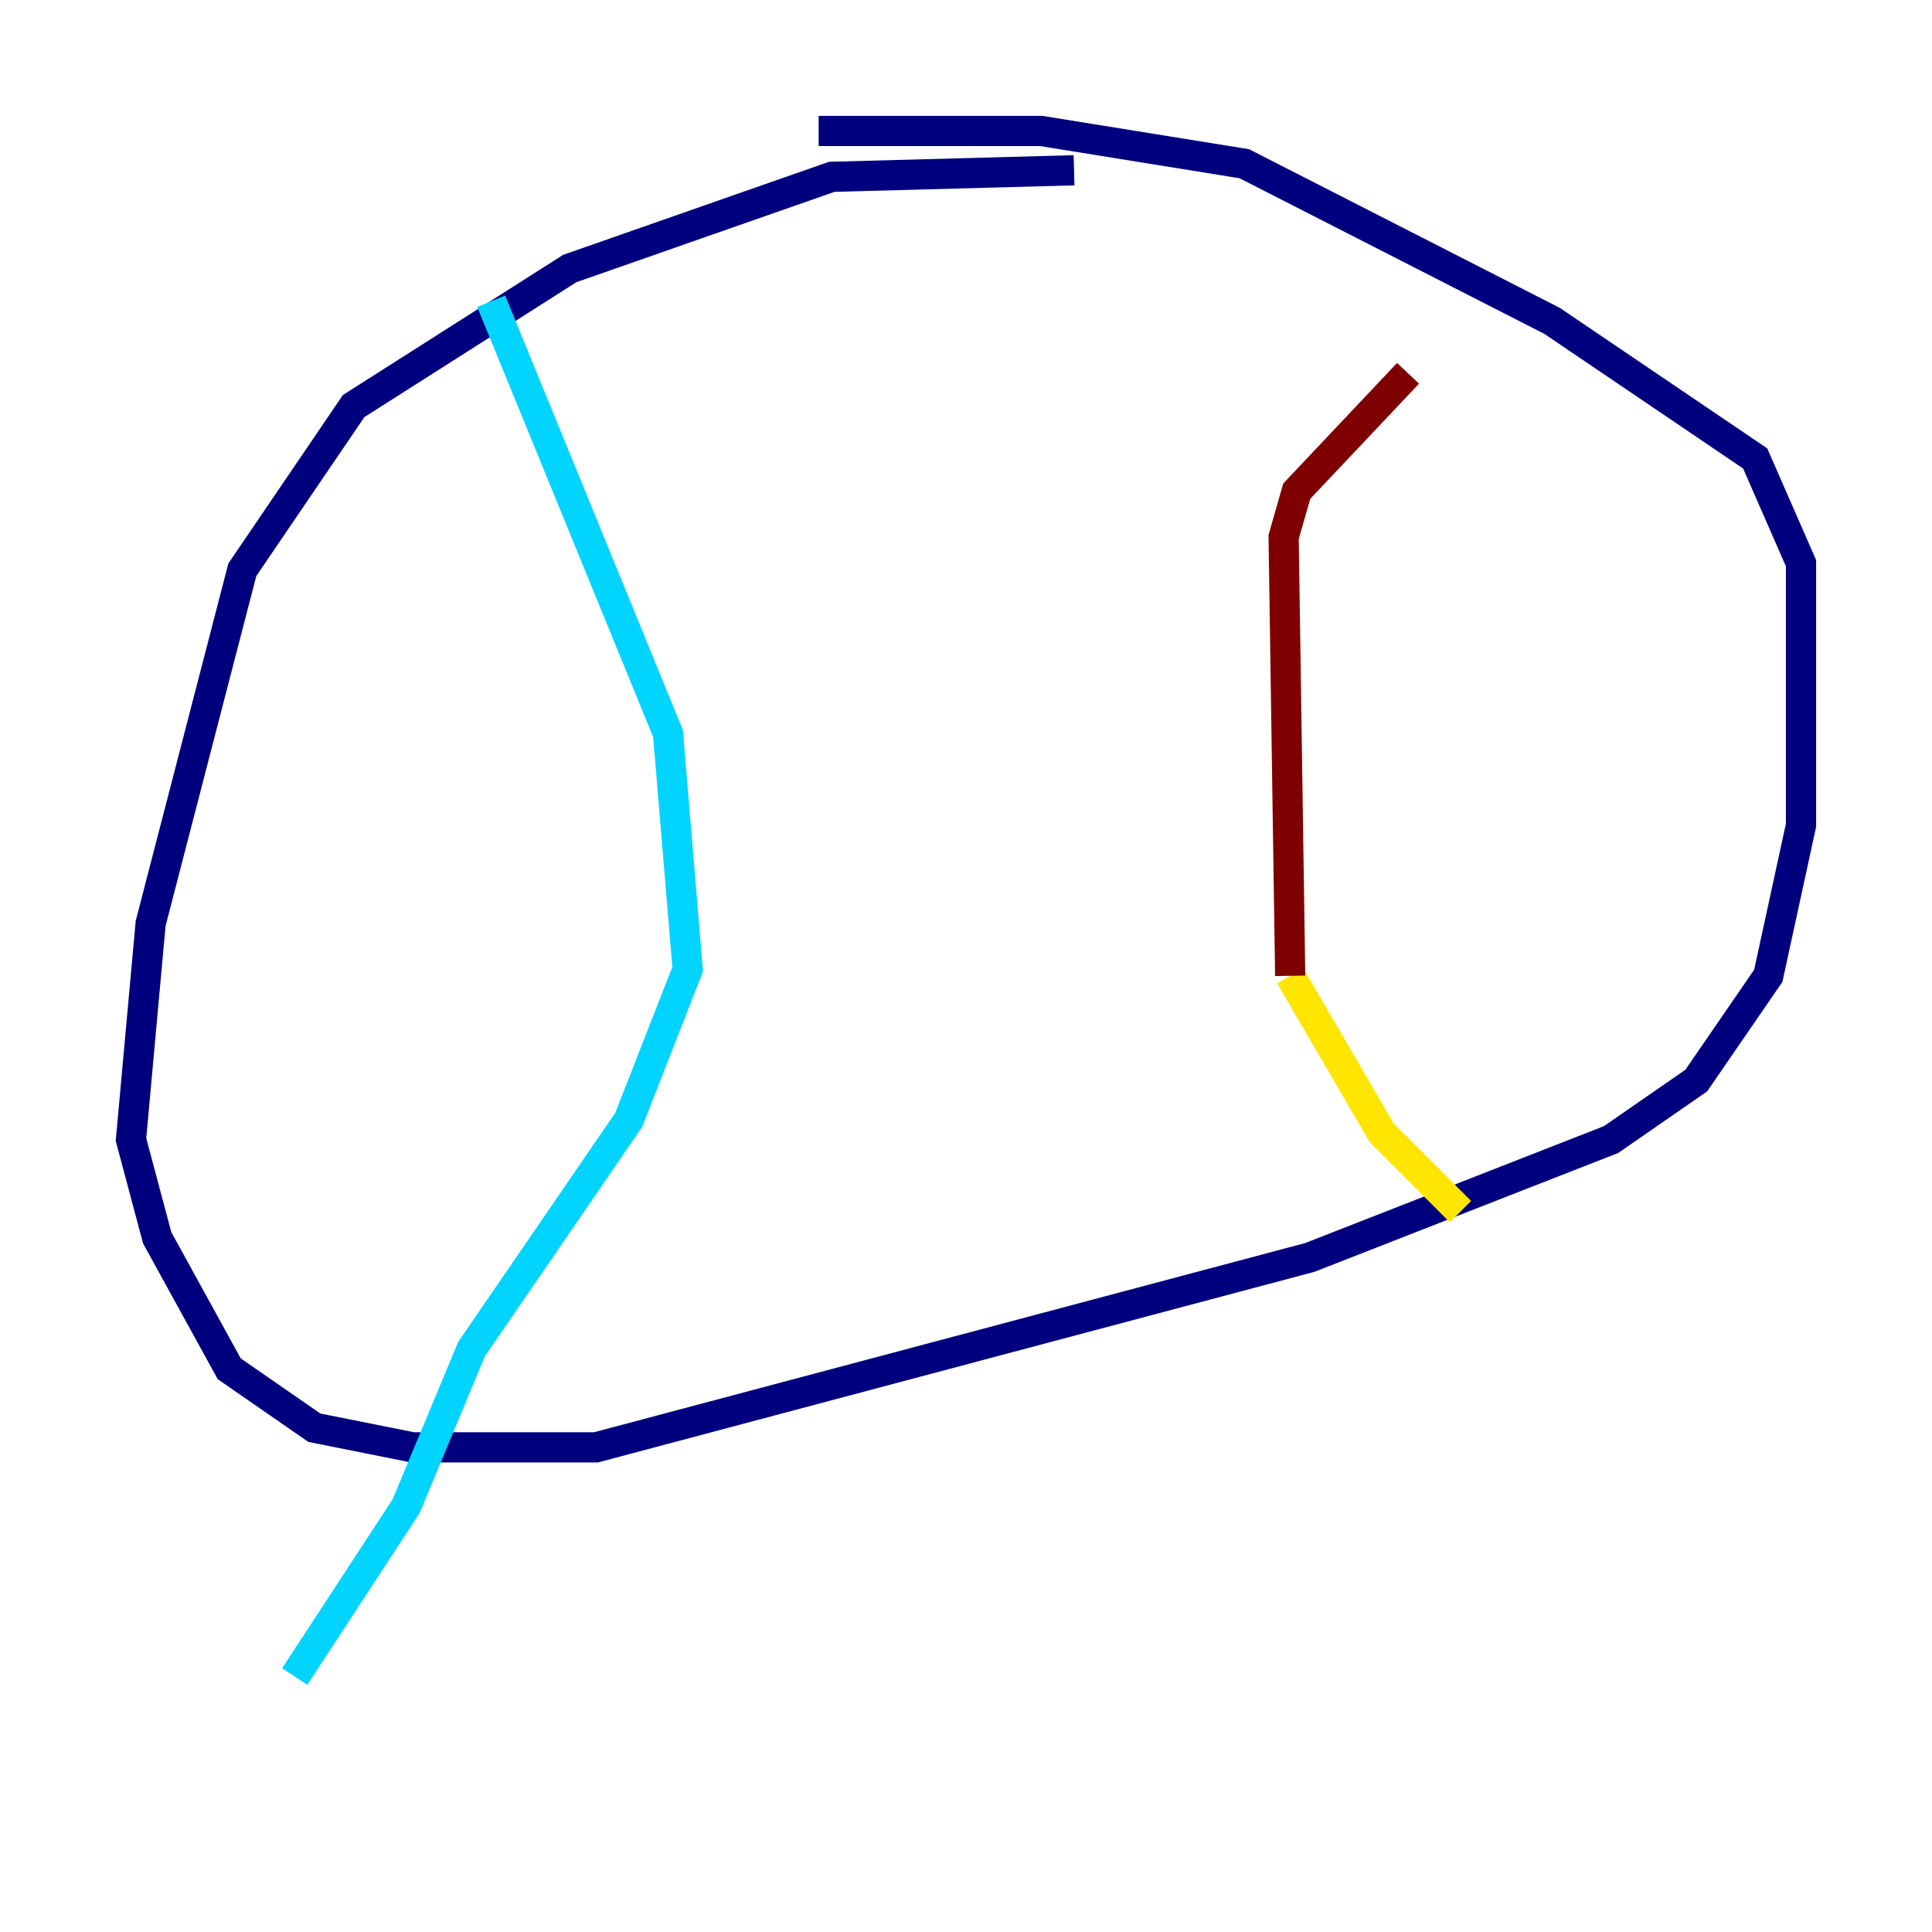 <?xml version="1.0" encoding="utf-8" ?>
<svg baseProfile="tiny" height="128" version="1.2" viewBox="0,0,128,128" width="128" xmlns="http://www.w3.org/2000/svg" xmlns:ev="http://www.w3.org/2001/xml-events" xmlns:xlink="http://www.w3.org/1999/xlink"><defs /><polyline fill="none" points="71.159,11.281 55.105,11.715 37.749,17.79 23.43,26.902 16.054,37.749 9.98,61.18 8.678,75.498 10.414,82.007 15.186,90.685 20.827,94.59 27.336,95.891 39.485,95.891 86.78,83.308 106.739,75.498 112.38,71.593 117.153,64.651 119.322,54.671 119.322,37.315 116.285,30.373 102.834,21.261 82.441,10.848 68.99,8.678 54.237,8.678" stroke="#00007f" stroke-width="2" /><polyline fill="none" points="32.542,19.959 44.258,48.597 45.559,64.217 41.654,74.197 31.241,89.383 26.902,99.797 19.525,111.078" stroke="#00d4ff" stroke-width="2" /><polyline fill="none" points="96.759,80.271 91.552,75.064 85.478,64.651" stroke="#ffe500" stroke-width="2" /><polyline fill="none" points="85.478,64.651 85.044,35.58 85.912,32.542 93.288,24.732" stroke="#7f0000" stroke-width="2" /></svg>